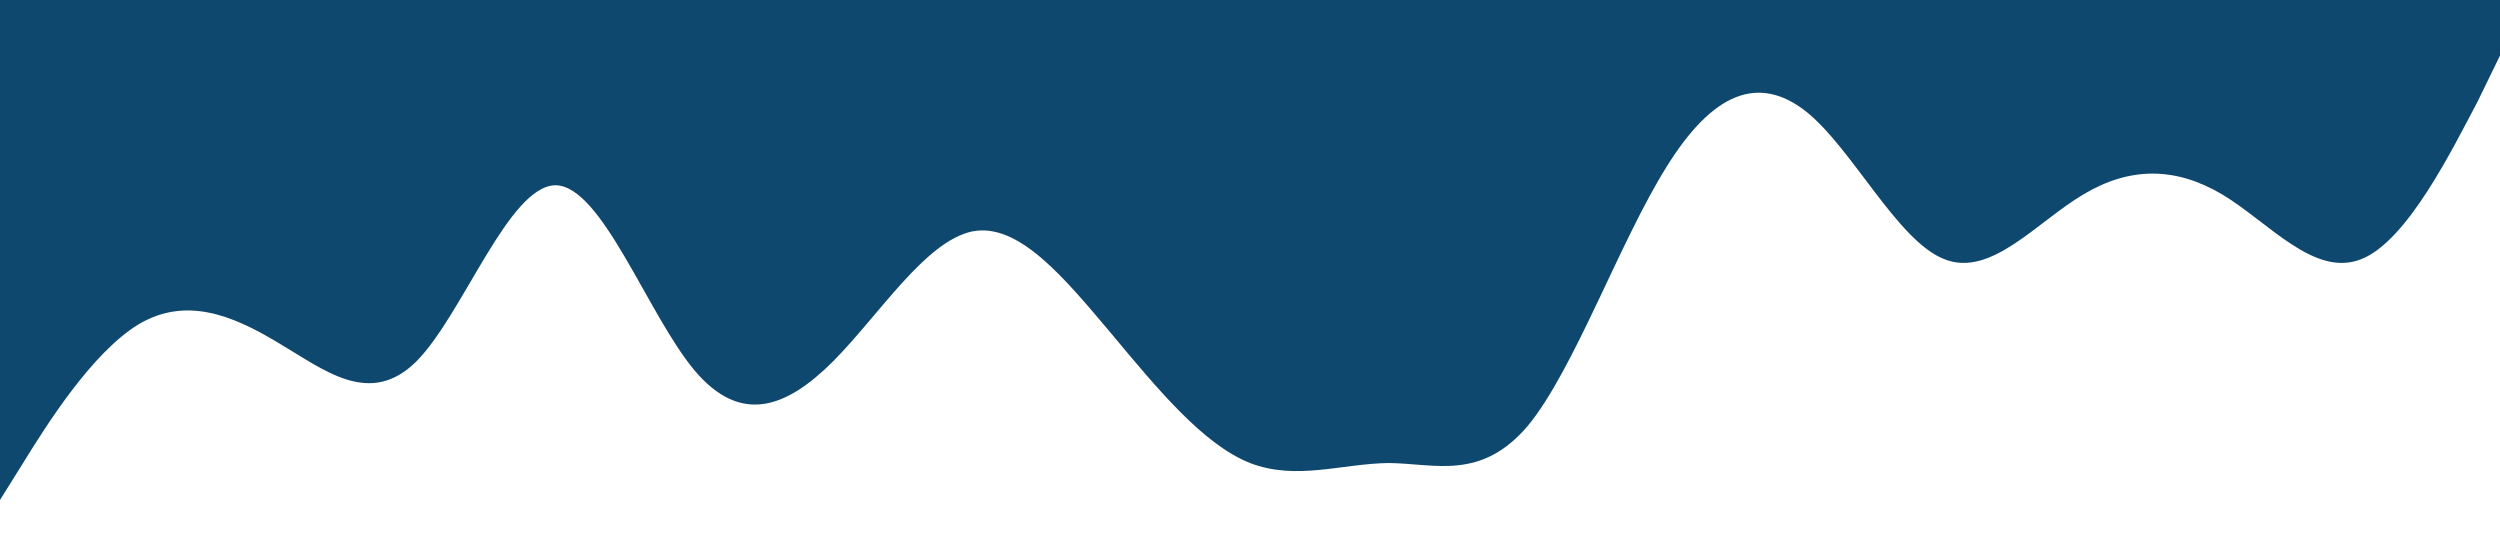 <?xml version="1.0" standalone="no"?><svg xmlns="http://www.w3.org/2000/svg" viewBox="0 0 1440 320"><path fill="#0f486f" fill-opacity="1" d="M0,288L13.3,266.7C26.7,245,53,203,80,186.7C106.7,171,133,181,160,197.3C186.7,213,213,235,240,208C266.7,181,293,107,320,106.7C346.7,107,373,181,400,213.3C426.7,245,453,235,480,208C506.7,181,533,139,560,133.3C586.7,128,613,160,640,192C666.7,224,693,256,720,266.7C746.7,277,773,267,800,266.7C826.7,267,853,277,880,245.3C906.7,213,933,139,960,96C986.7,53,1013,43,1040,64C1066.7,85,1093,139,1120,149.3C1146.7,160,1173,128,1200,112C1226.7,96,1253,96,1280,112C1306.7,128,1333,160,1360,149.3C1386.7,139,1413,85,1427,58.7L1440,32L1440,0L1426.7,0C1413.3,0,1387,0,1360,0C1333.3,0,1307,0,1280,0C1253.3,0,1227,0,1200,0C1173.3,0,1147,0,1120,0C1093.3,0,1067,0,1040,0C1013.3,0,987,0,960,0C933.3,0,907,0,880,0C853.3,0,827,0,800,0C773.3,0,747,0,720,0C693.3,0,667,0,640,0C613.3,0,587,0,560,0C533.3,0,507,0,480,0C453.3,0,427,0,400,0C373.3,0,347,0,320,0C293.3,0,267,0,240,0C213.3,0,187,0,160,0C133.3,0,107,0,80,0C53.3,0,27,0,13,0L0,0Z"></path></svg>